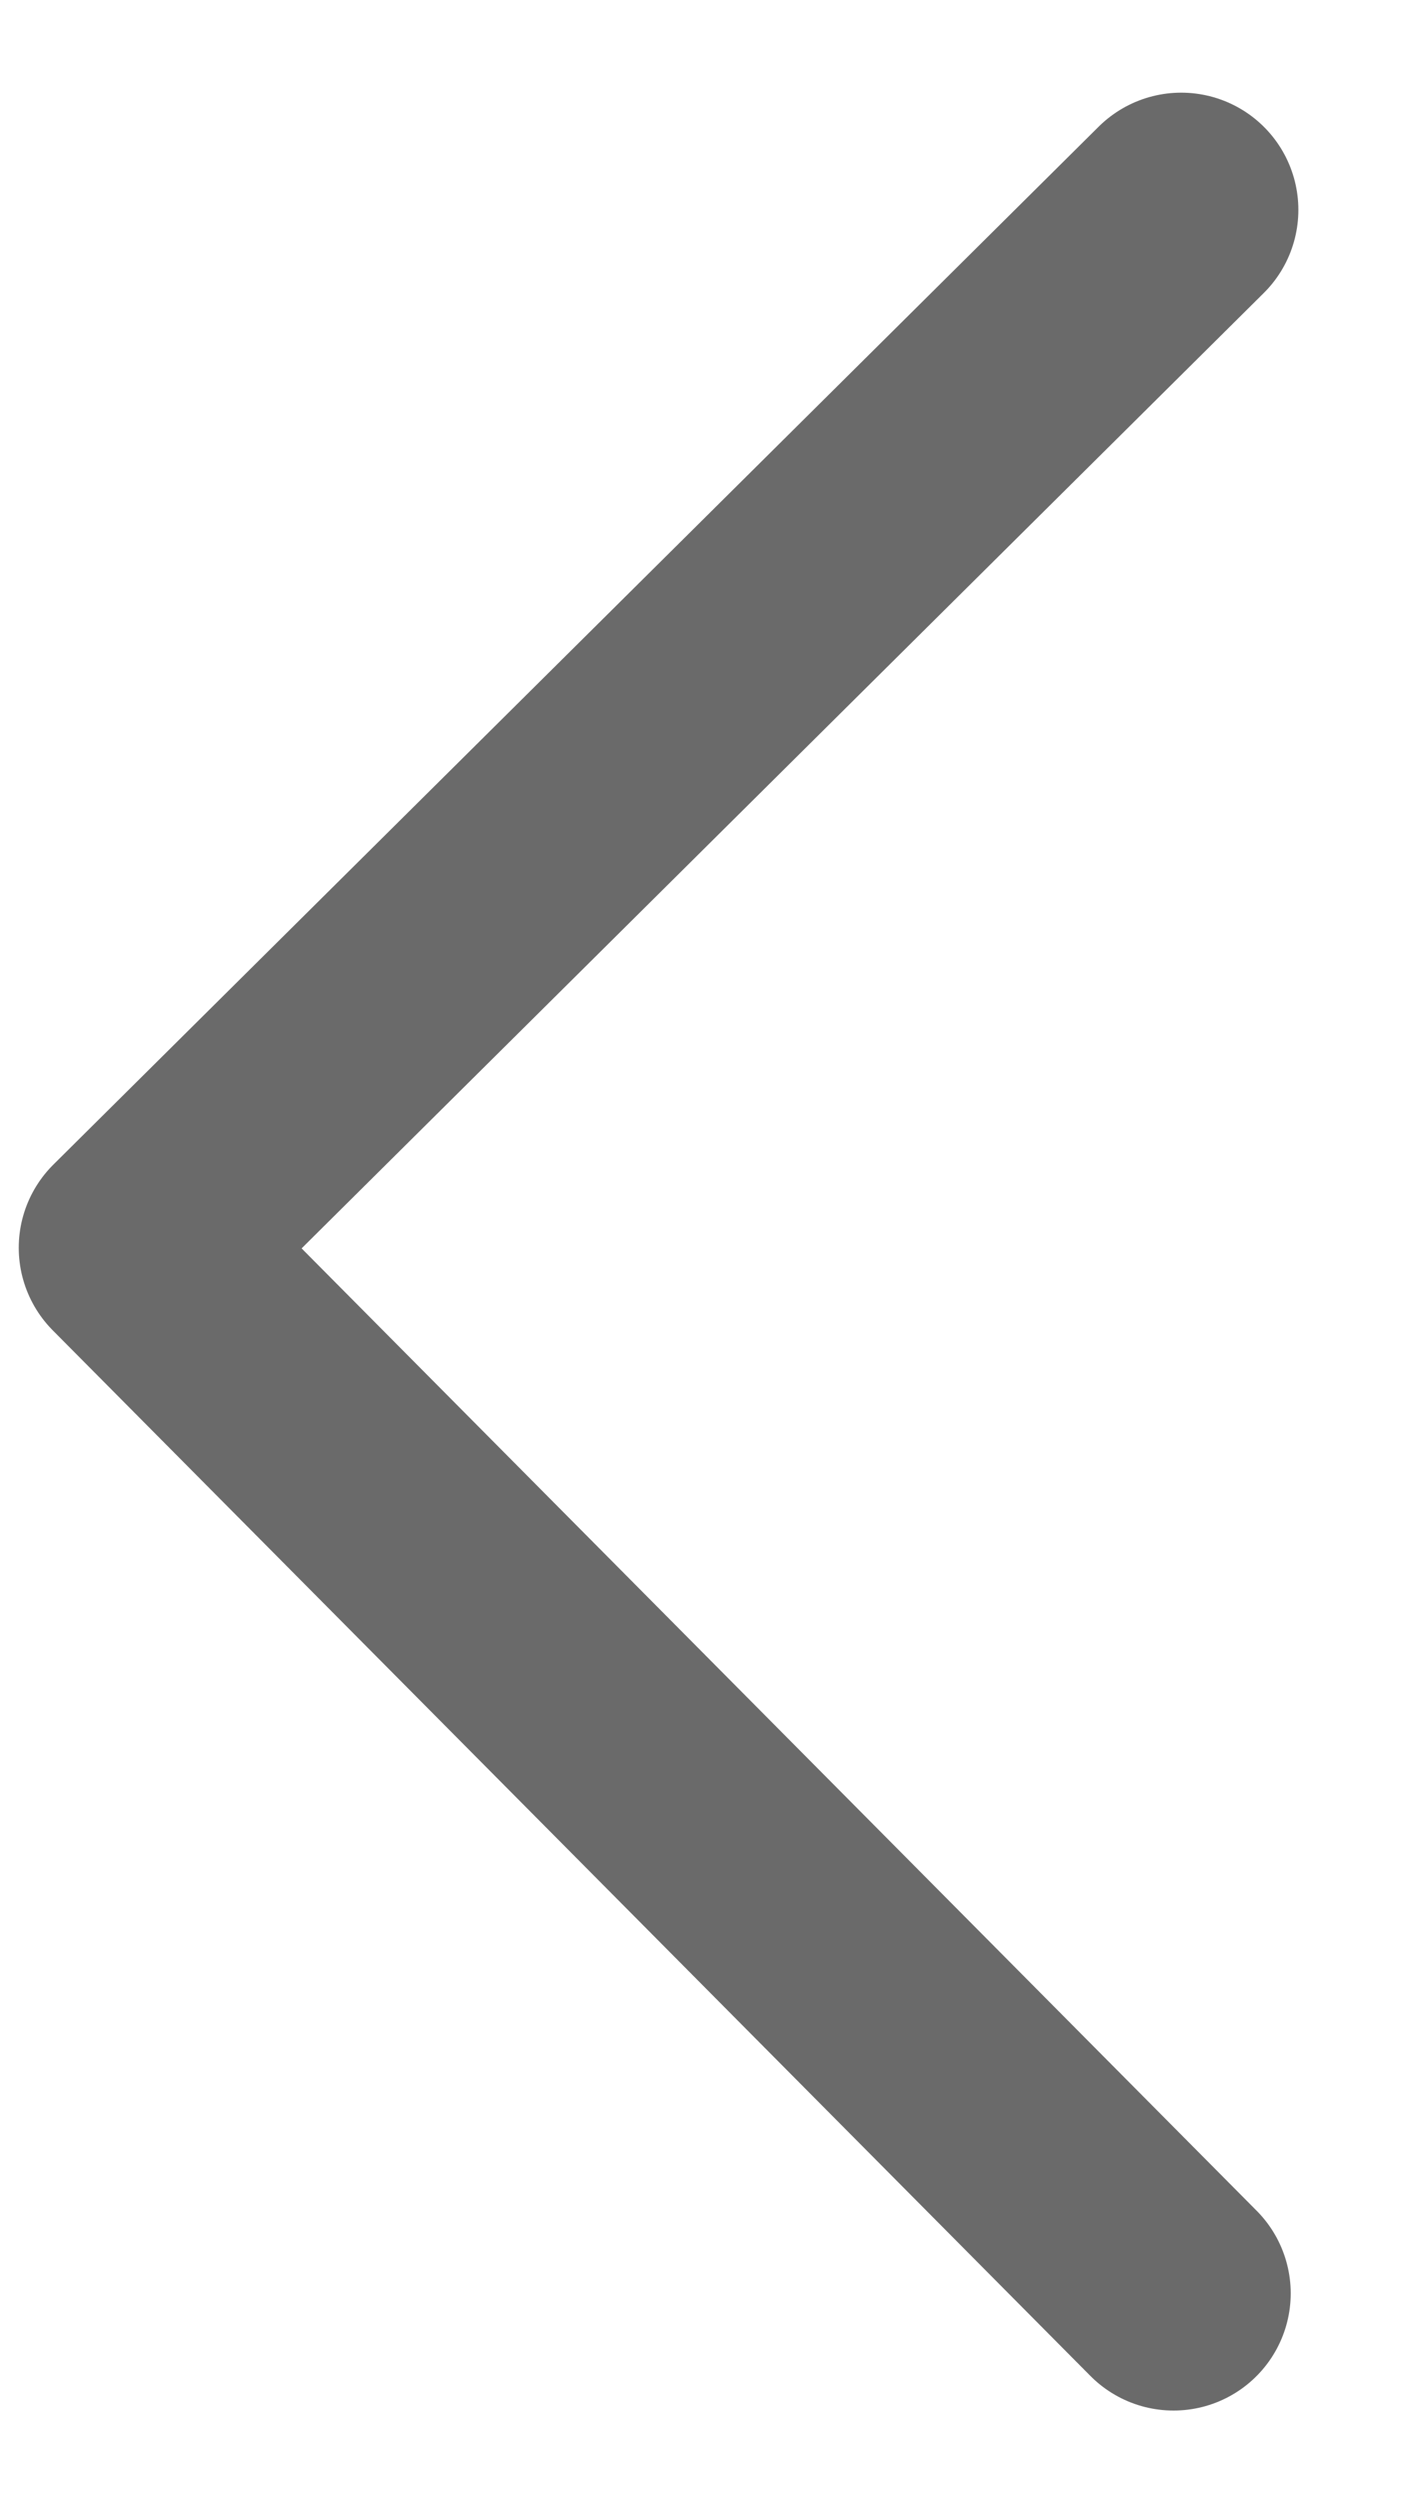 <svg width="9" height="16" viewBox="0 0 9 16" fill="none" xmlns="http://www.w3.org/2000/svg">
<path d="M7.561 1.343L0.87 7.985L7.512 14.676" stroke="#6A6A6A" stroke-width="1.5" stroke-linecap="round" stroke-linejoin="round"/>
</svg>
